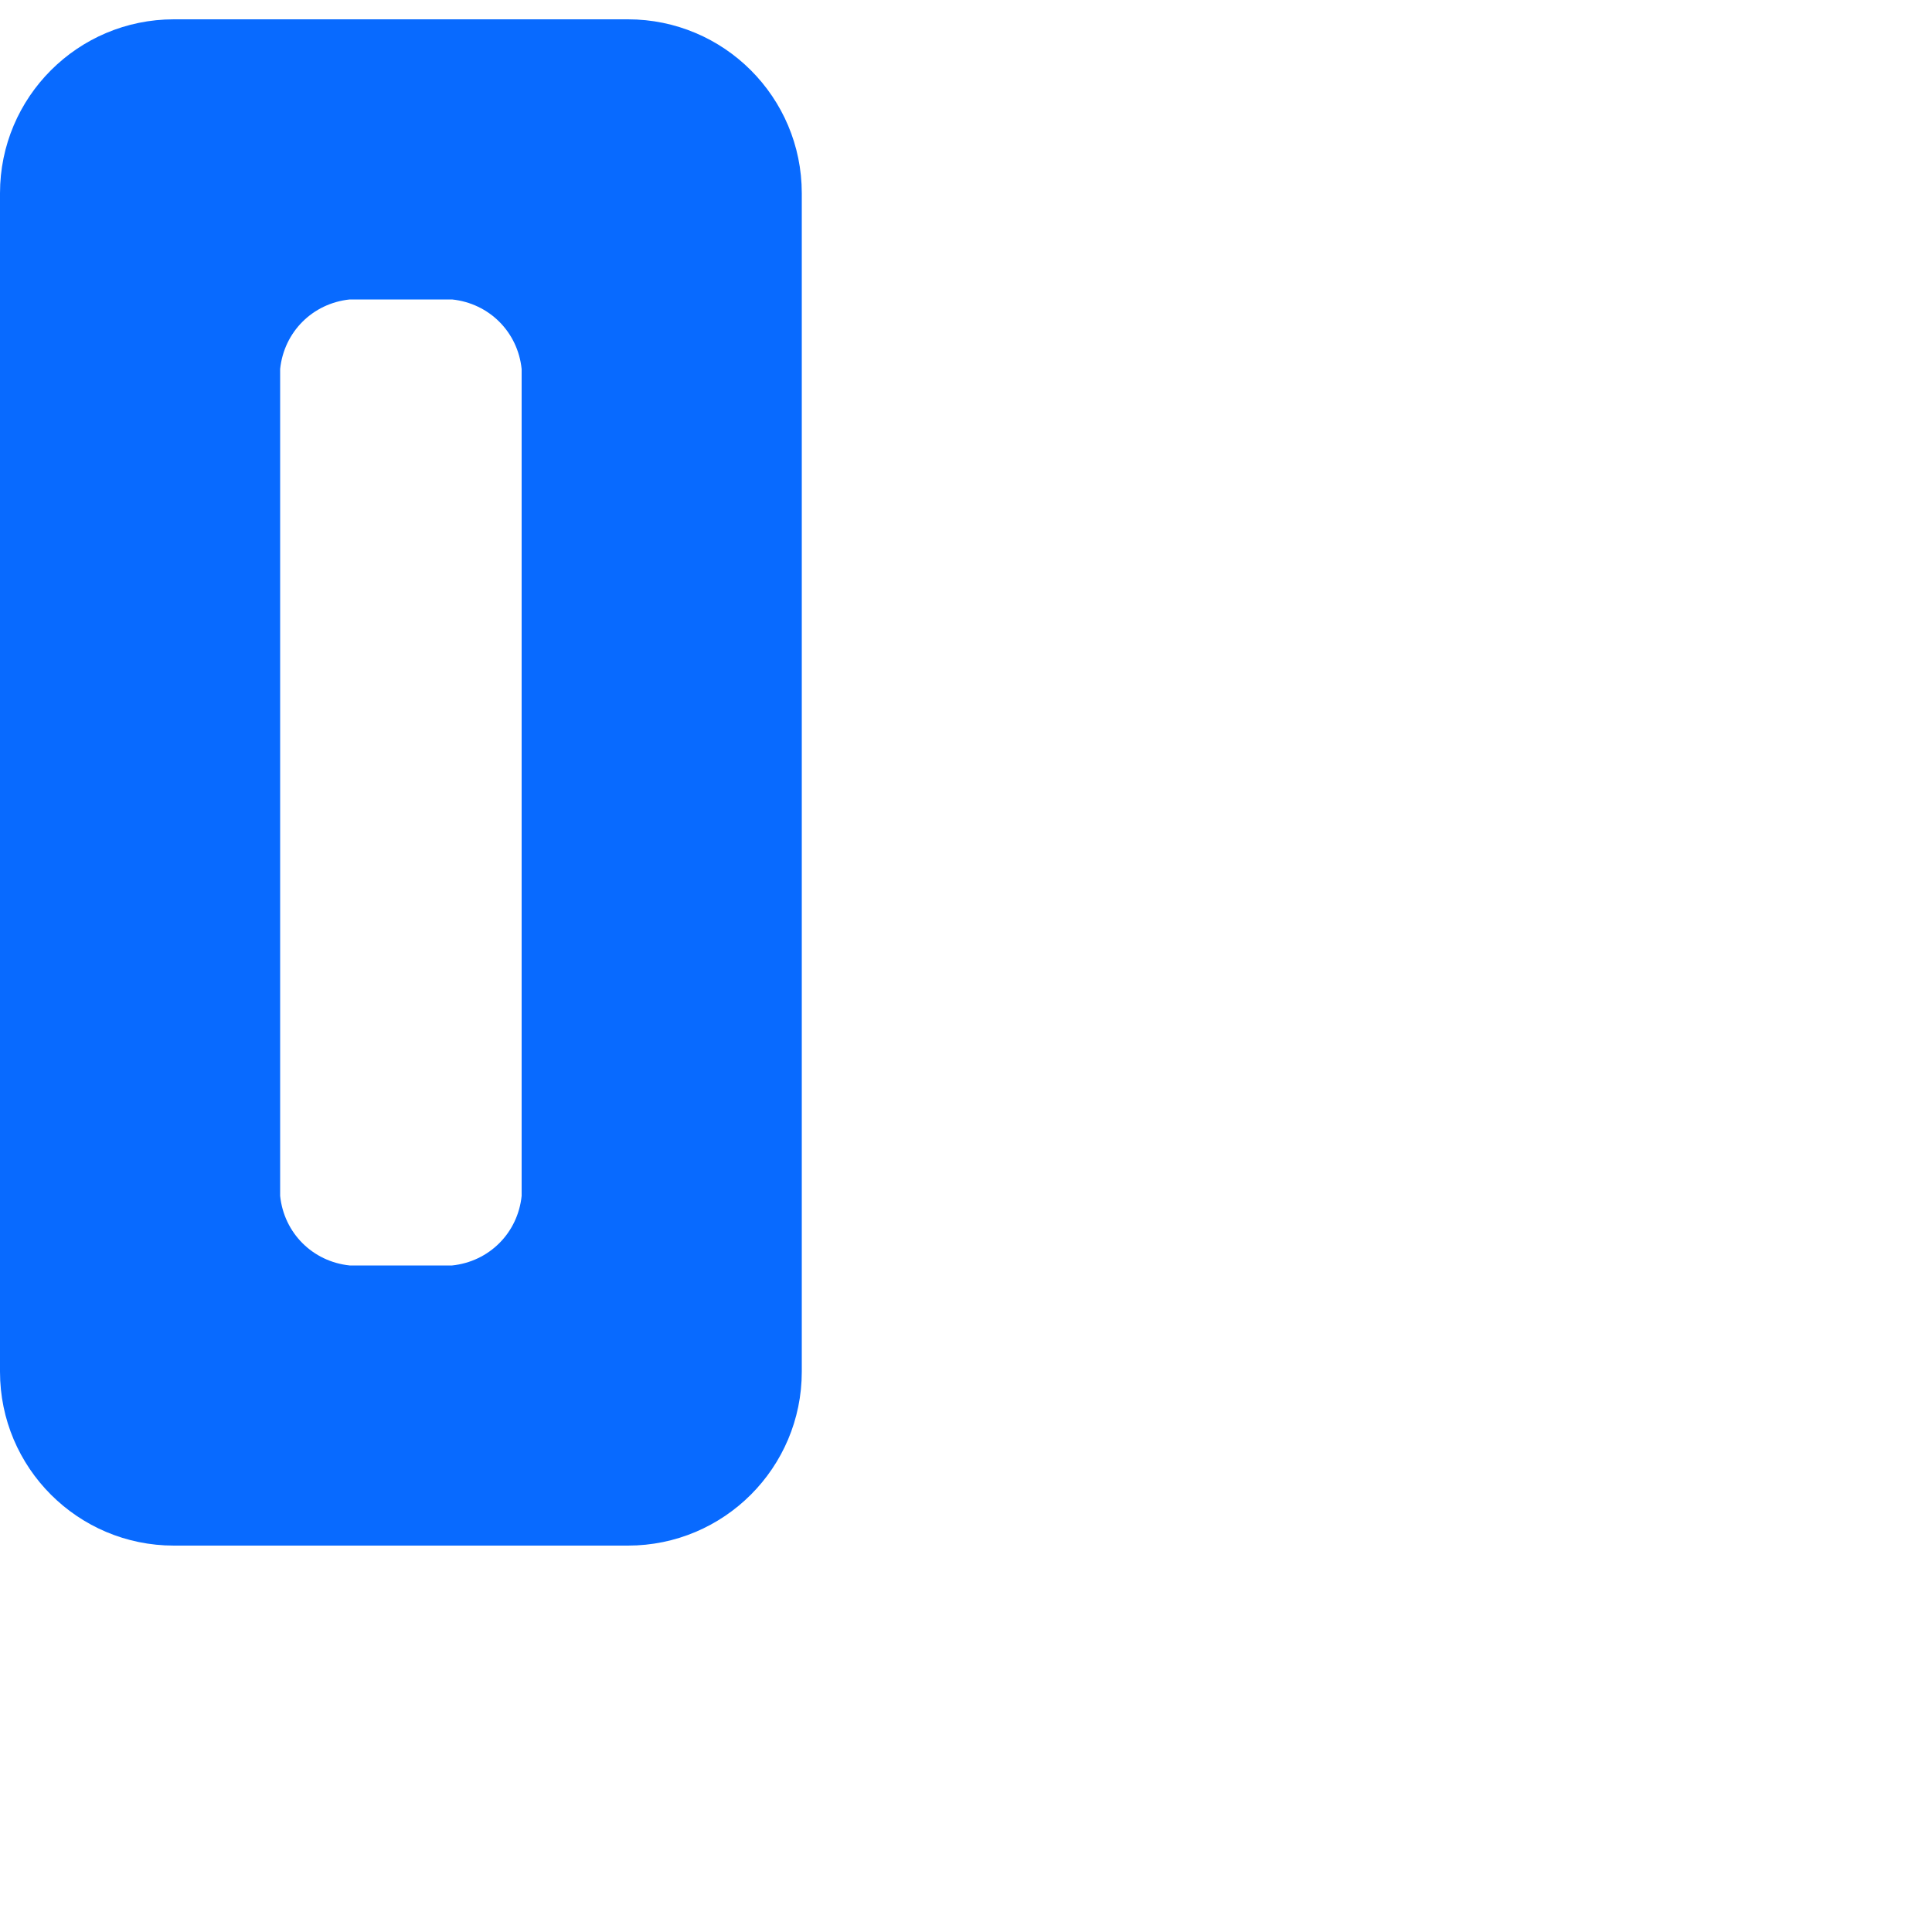 <?xml version="1.0" encoding="utf-8"?>
<!-- Generator: Adobe Illustrator 22.0.1, SVG Export Plug-In . SVG Version: 6.00 Build 0)  -->
<svg version="1.1" xmlns="http://www.w3.org/2000/svg" xmlns:xlink="http://www.w3.org/1999/xlink" x="0px" y="0px"
	 viewBox="0 0 1000 1000" style="enable-background:new 0 0 1000 1000;" xml:space="preserve">
<style type="text/css">
	.st0{fill:#086AFF;}
</style>
<g id="Guides">
</g>
<g id="Shapes">
	<path class="st0" d="M325,10H90C40.3,10,0,50.3,0,100v610c0,49.7,40.3,90,90,90h235c49.7,0,90-40.3,90-90V100
		C415,50.3,374.7,10,325,10z M145,619V191c2-19.2,16.8-34,36-36h53c19.2,2,34,16.8,36,36v428c-2,19.2-16.8,34-36,36h-53
		C161.8,653,147,638.2,145,619z"/>
</g>
</svg>
